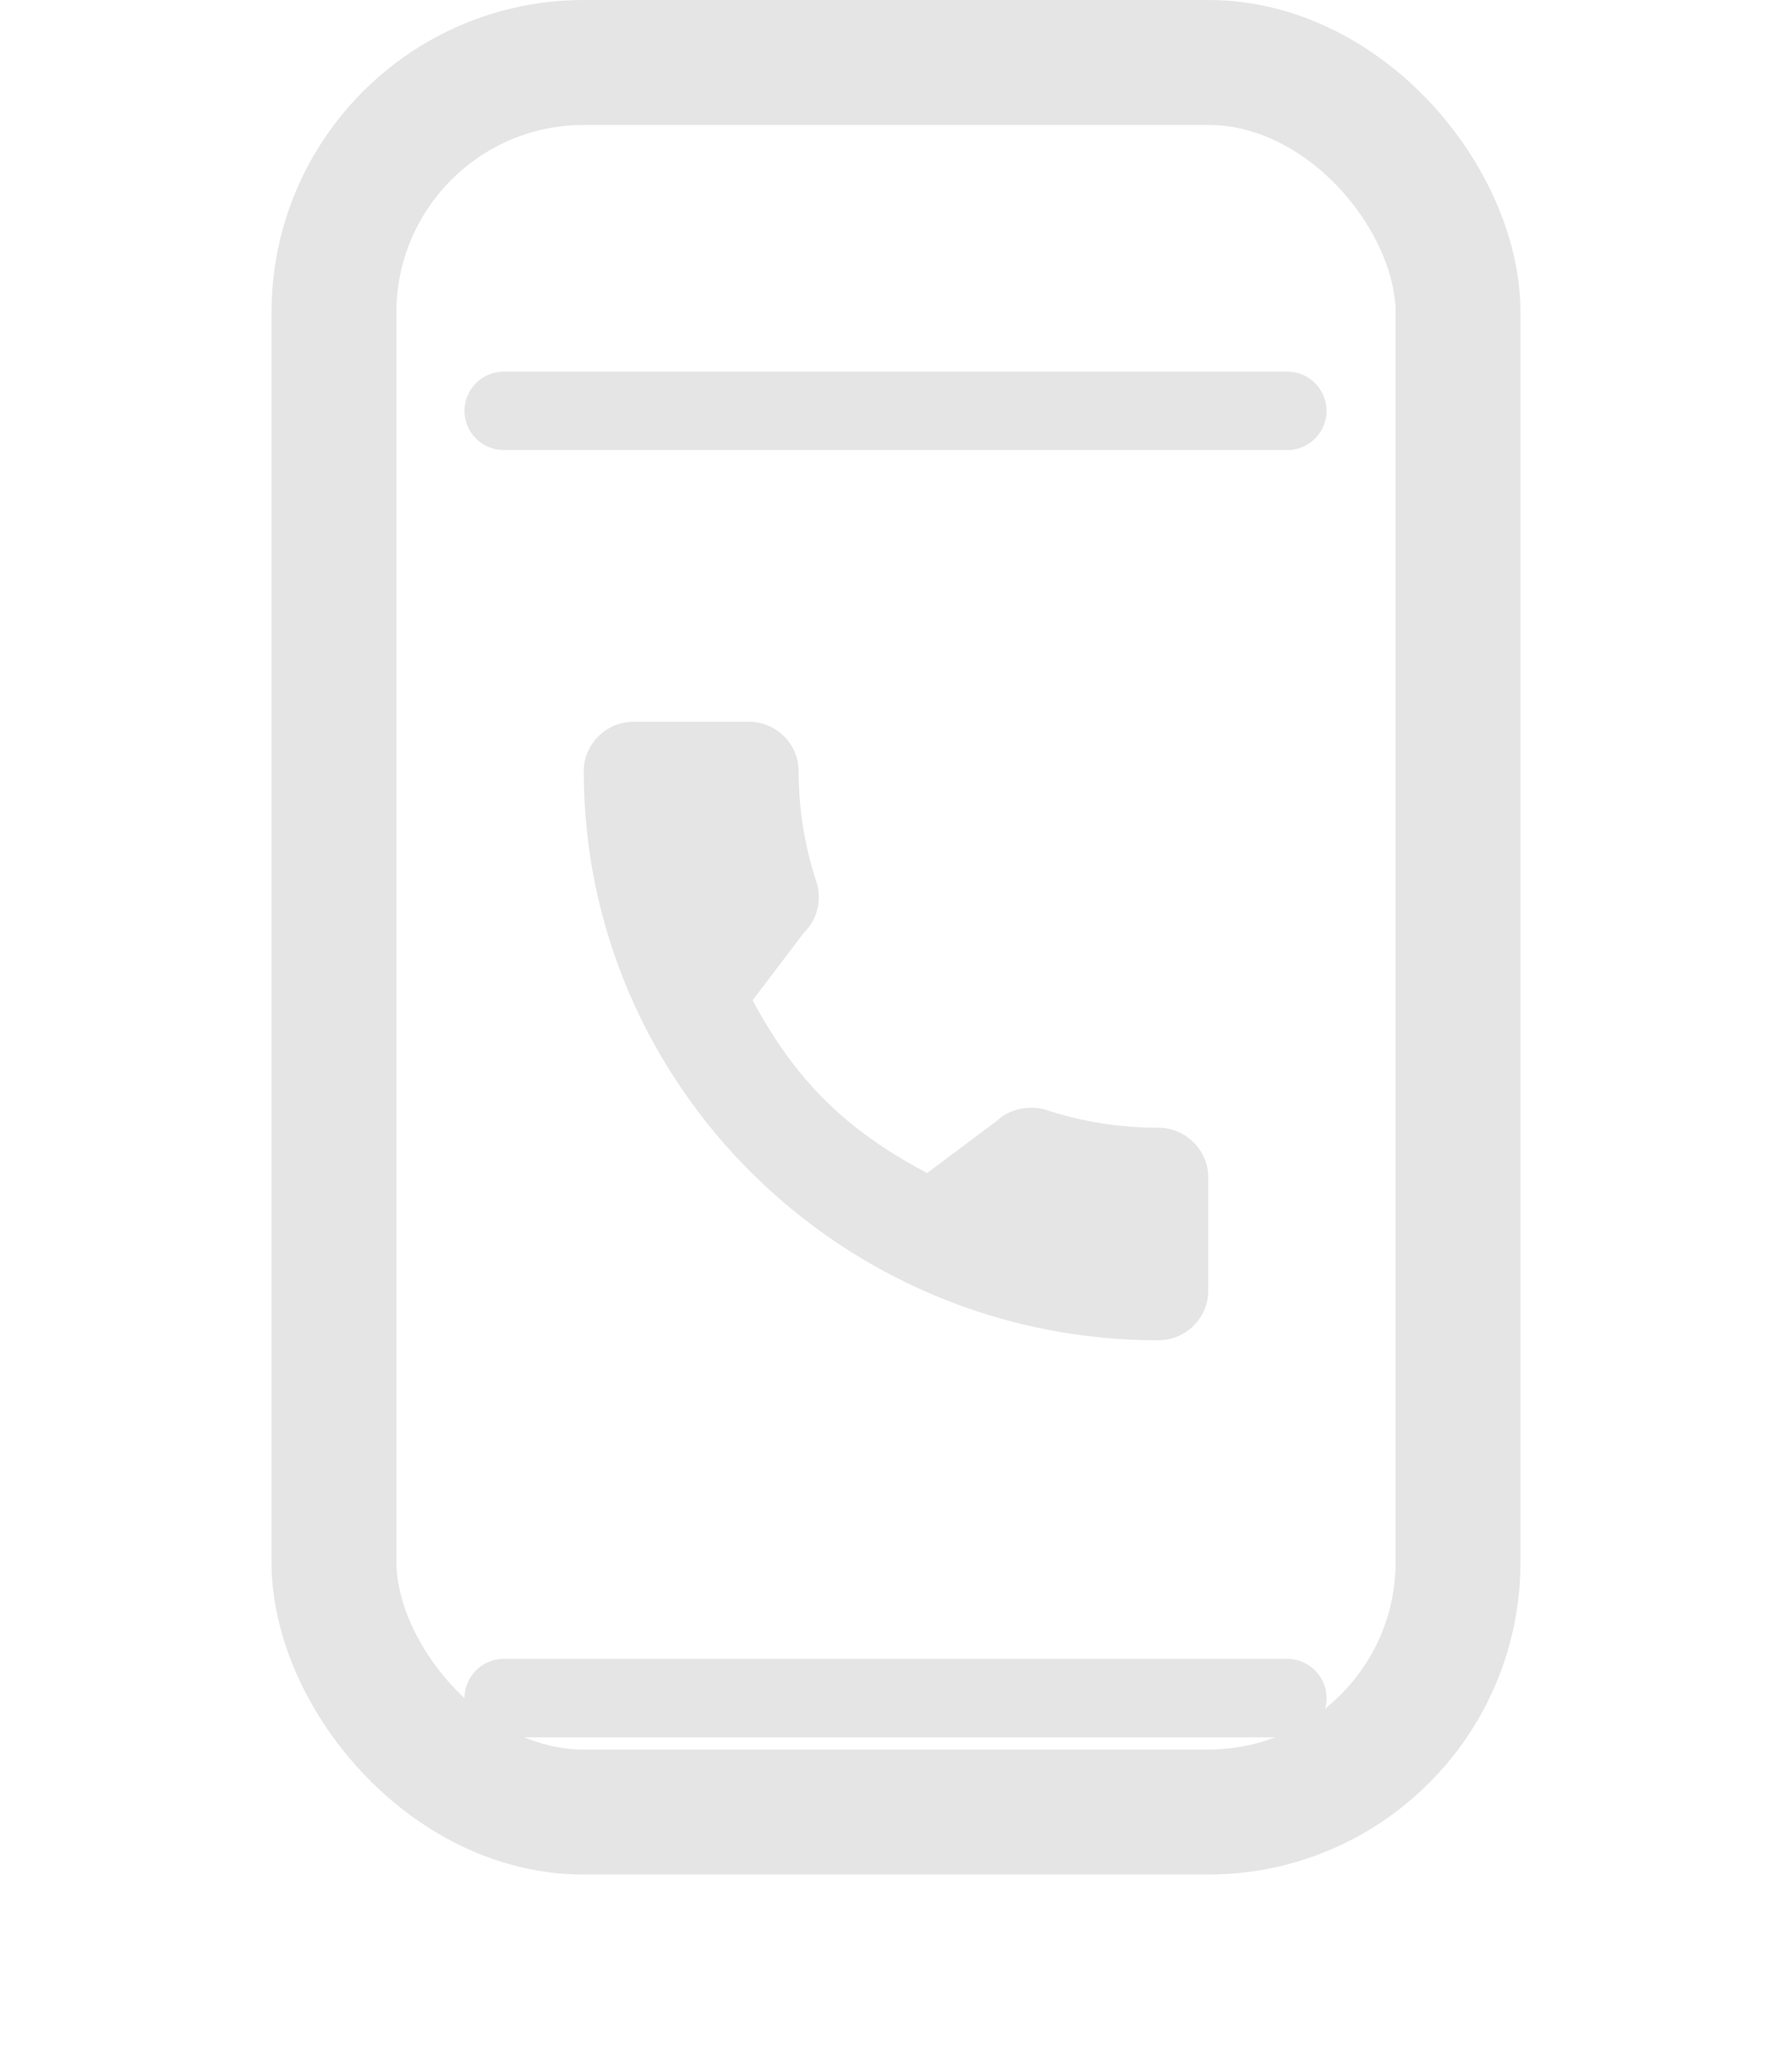 <svg width="20" height="23" viewBox="0 0 20 33" fill="none" xmlns="http://www.w3.org/2000/svg">
<rect x="1" y="1" width="18" height="28" rx="4" stroke="#E5E5E5" stroke-width="2"/>
<path d="M16.267 5.947H3.718C3.373 5.947 3.09 6.231 3.09 6.575C3.09 6.92 3.373 7.203 3.718 7.203H16.267C16.612 7.203 16.895 6.92 16.895 6.575C16.895 6.231 16.612 5.947 16.267 5.947Z" fill="#E5E5E5"/>
<g clip-path="url(#clip0_1205_996)">
<path d="M14.198 18.048C13.585 18.048 12.984 17.953 12.415 17.767C12.135 17.673 11.792 17.759 11.622 17.933L10.498 18.773C9.194 18.084 8.39 17.289 7.704 16.008L8.528 14.923C8.742 14.712 8.818 14.403 8.726 14.113C8.537 13.546 8.441 12.951 8.441 12.344C8.441 11.906 8.081 11.55 7.639 11.55H5.802C5.36 11.55 5 11.906 5 12.344C5 17.365 9.126 21.45 14.198 21.45C14.64 21.45 15 21.094 15 20.656V18.843C15 18.405 14.64 18.048 14.198 18.048Z" fill="#E5E5E5"/>
</g>
<path d="M16.267 26.548H3.718C3.373 26.548 3.09 26.831 3.09 27.176C3.09 27.52 3.373 27.804 3.718 27.804H16.267C16.612 27.804 16.895 27.52 16.895 27.176C16.895 26.831 16.612 26.548 16.267 26.548Z" fill="#E5E5E5"/>
<defs>
<clipPath id="clip0_1205_996">
<rect width="10" height="9.9" fill="white" transform="translate(5 11.55)"/>
</clipPath>
</defs>
</svg>
